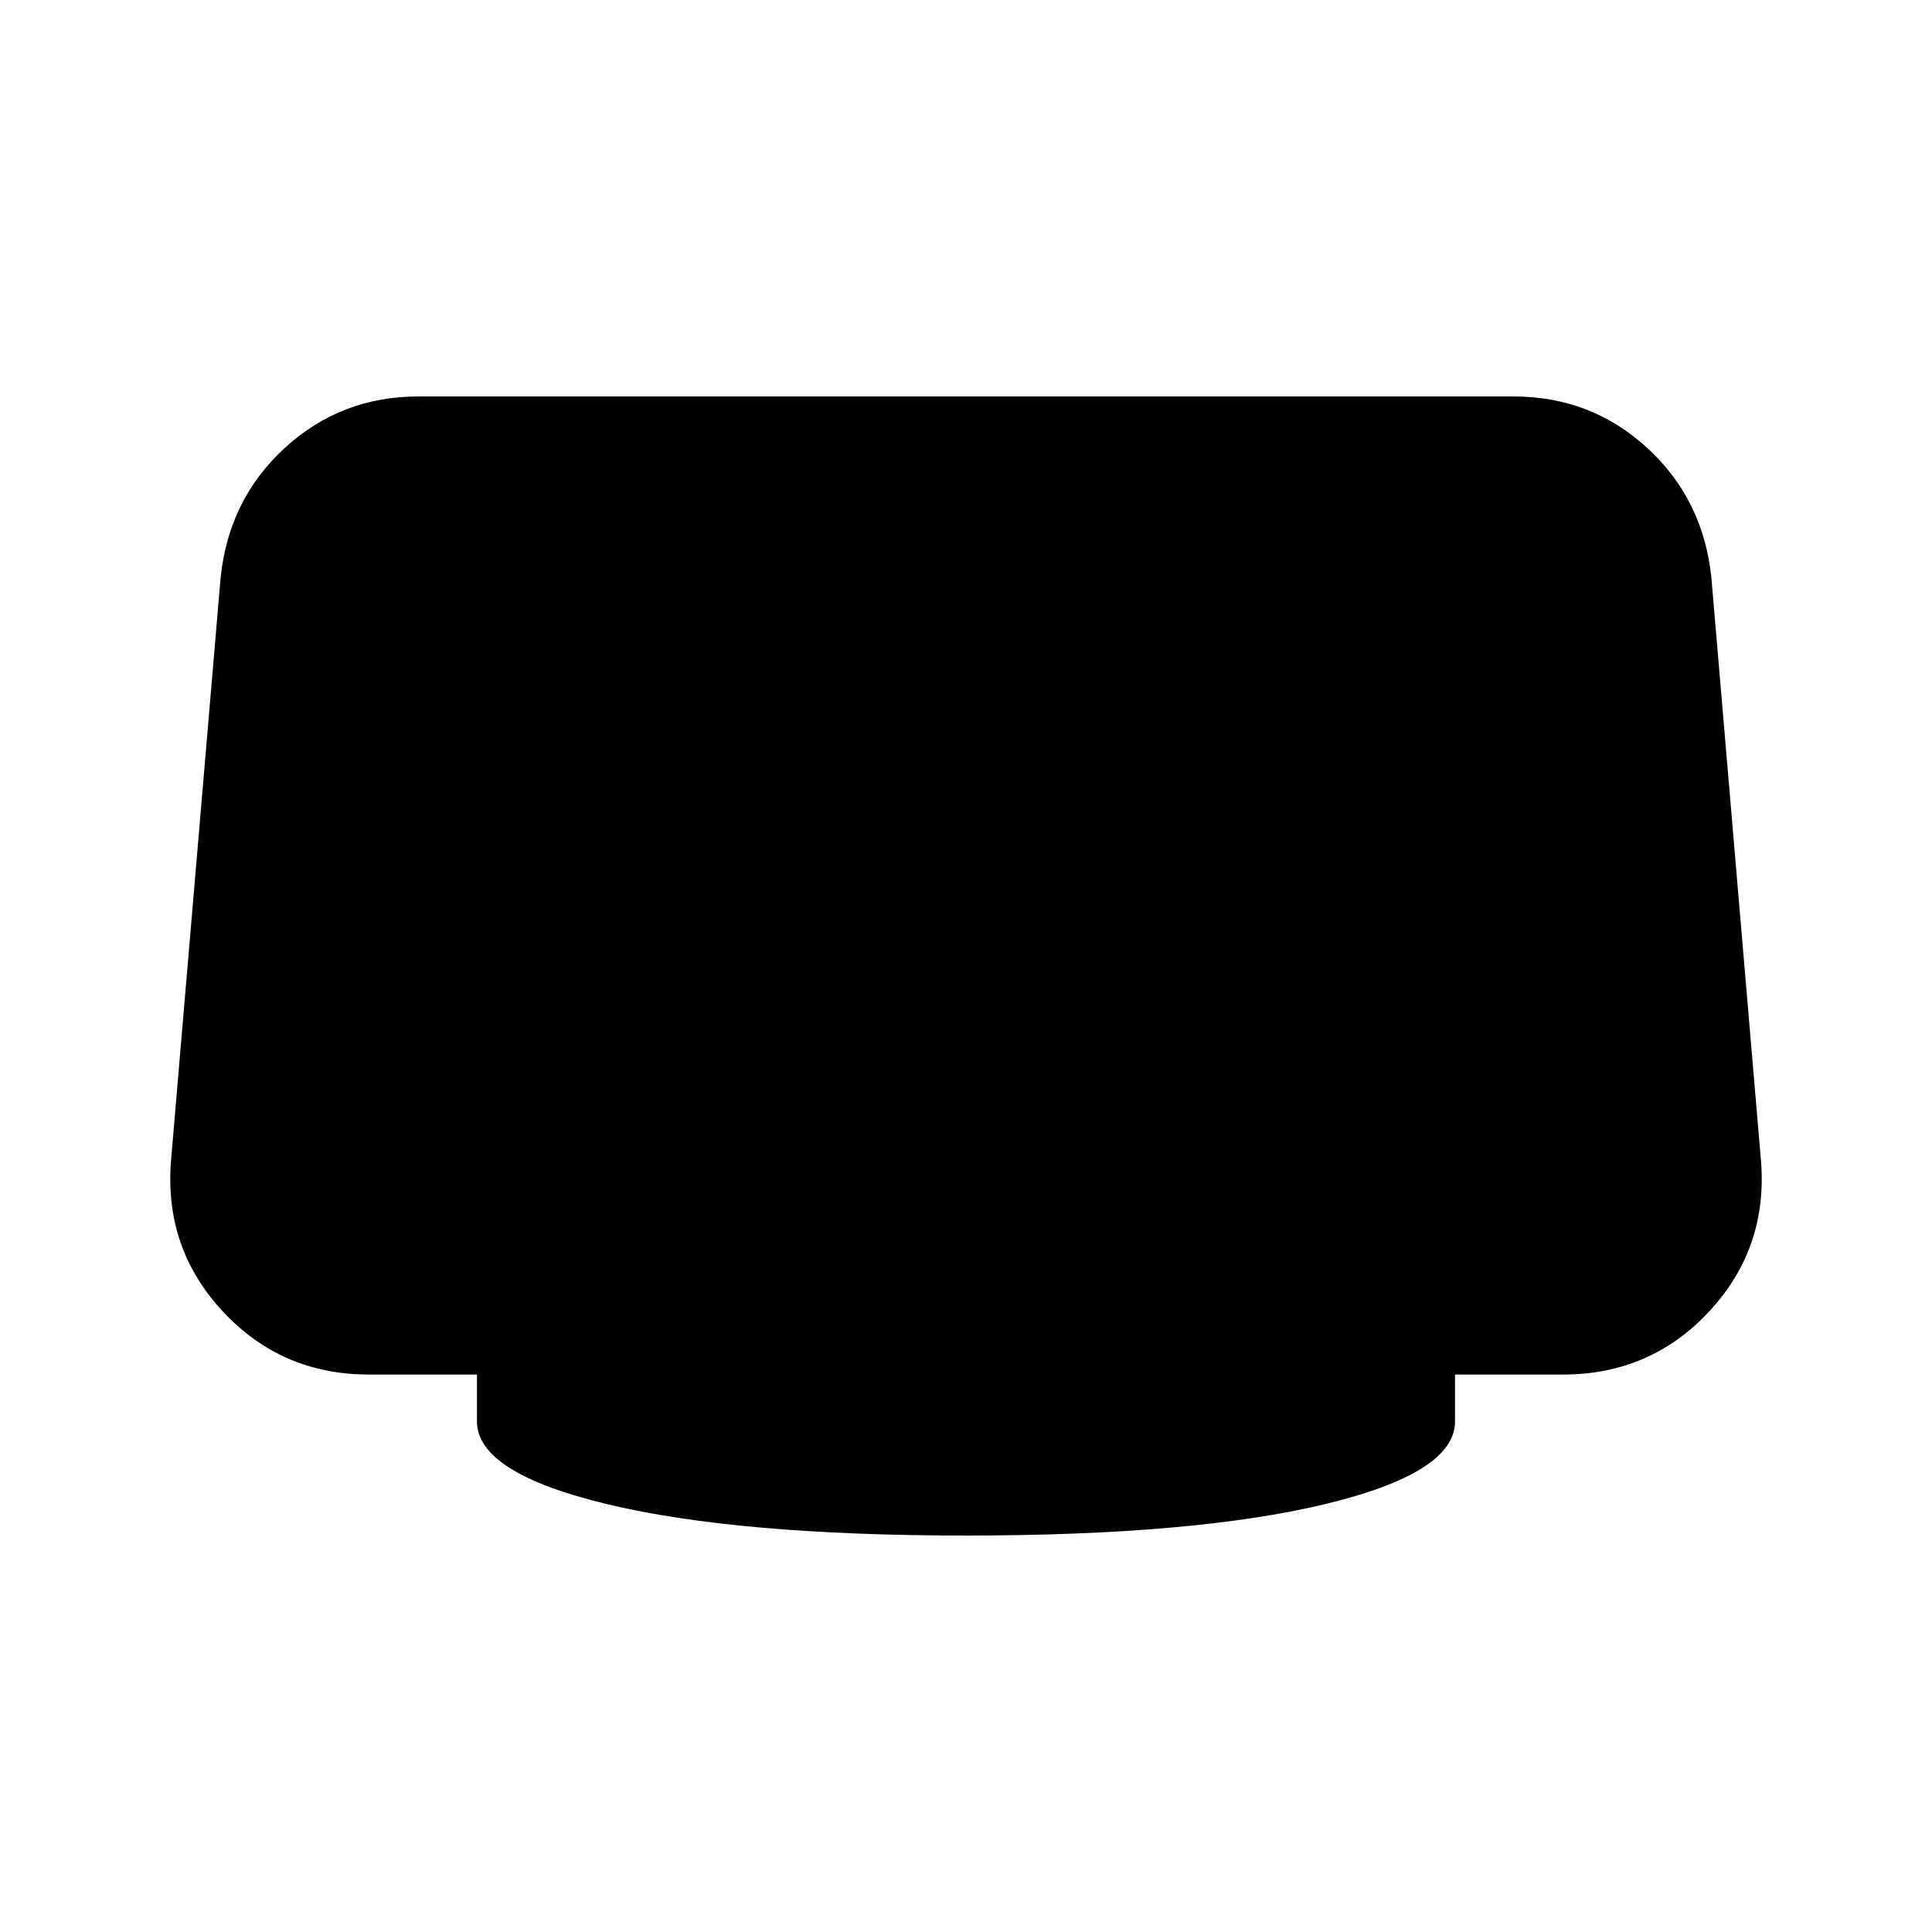 <svg xmlns="http://www.w3.org/2000/svg" height="24" viewBox="0 -960 960 960" width="24"><path d="M480-197q-113.23 0-178.11-15.54Q237-228.08 237-253.69V-277h-53.69q-43.54 0-72.73-31.5Q81.39-340 85-383.54l24.62-289.38q4-38.93 31.88-64.5Q169.39-763 207.92-763h544.16q38.53 0 66.42 25.58 27.88 25.57 31.88 64.5L875-383.54q3.61 43.54-25.58 75.04-29.19 31.5-72.73 31.5H723v23.31q0 25.61-64.89 41.15Q593.23-197 480-197Z"/></svg>